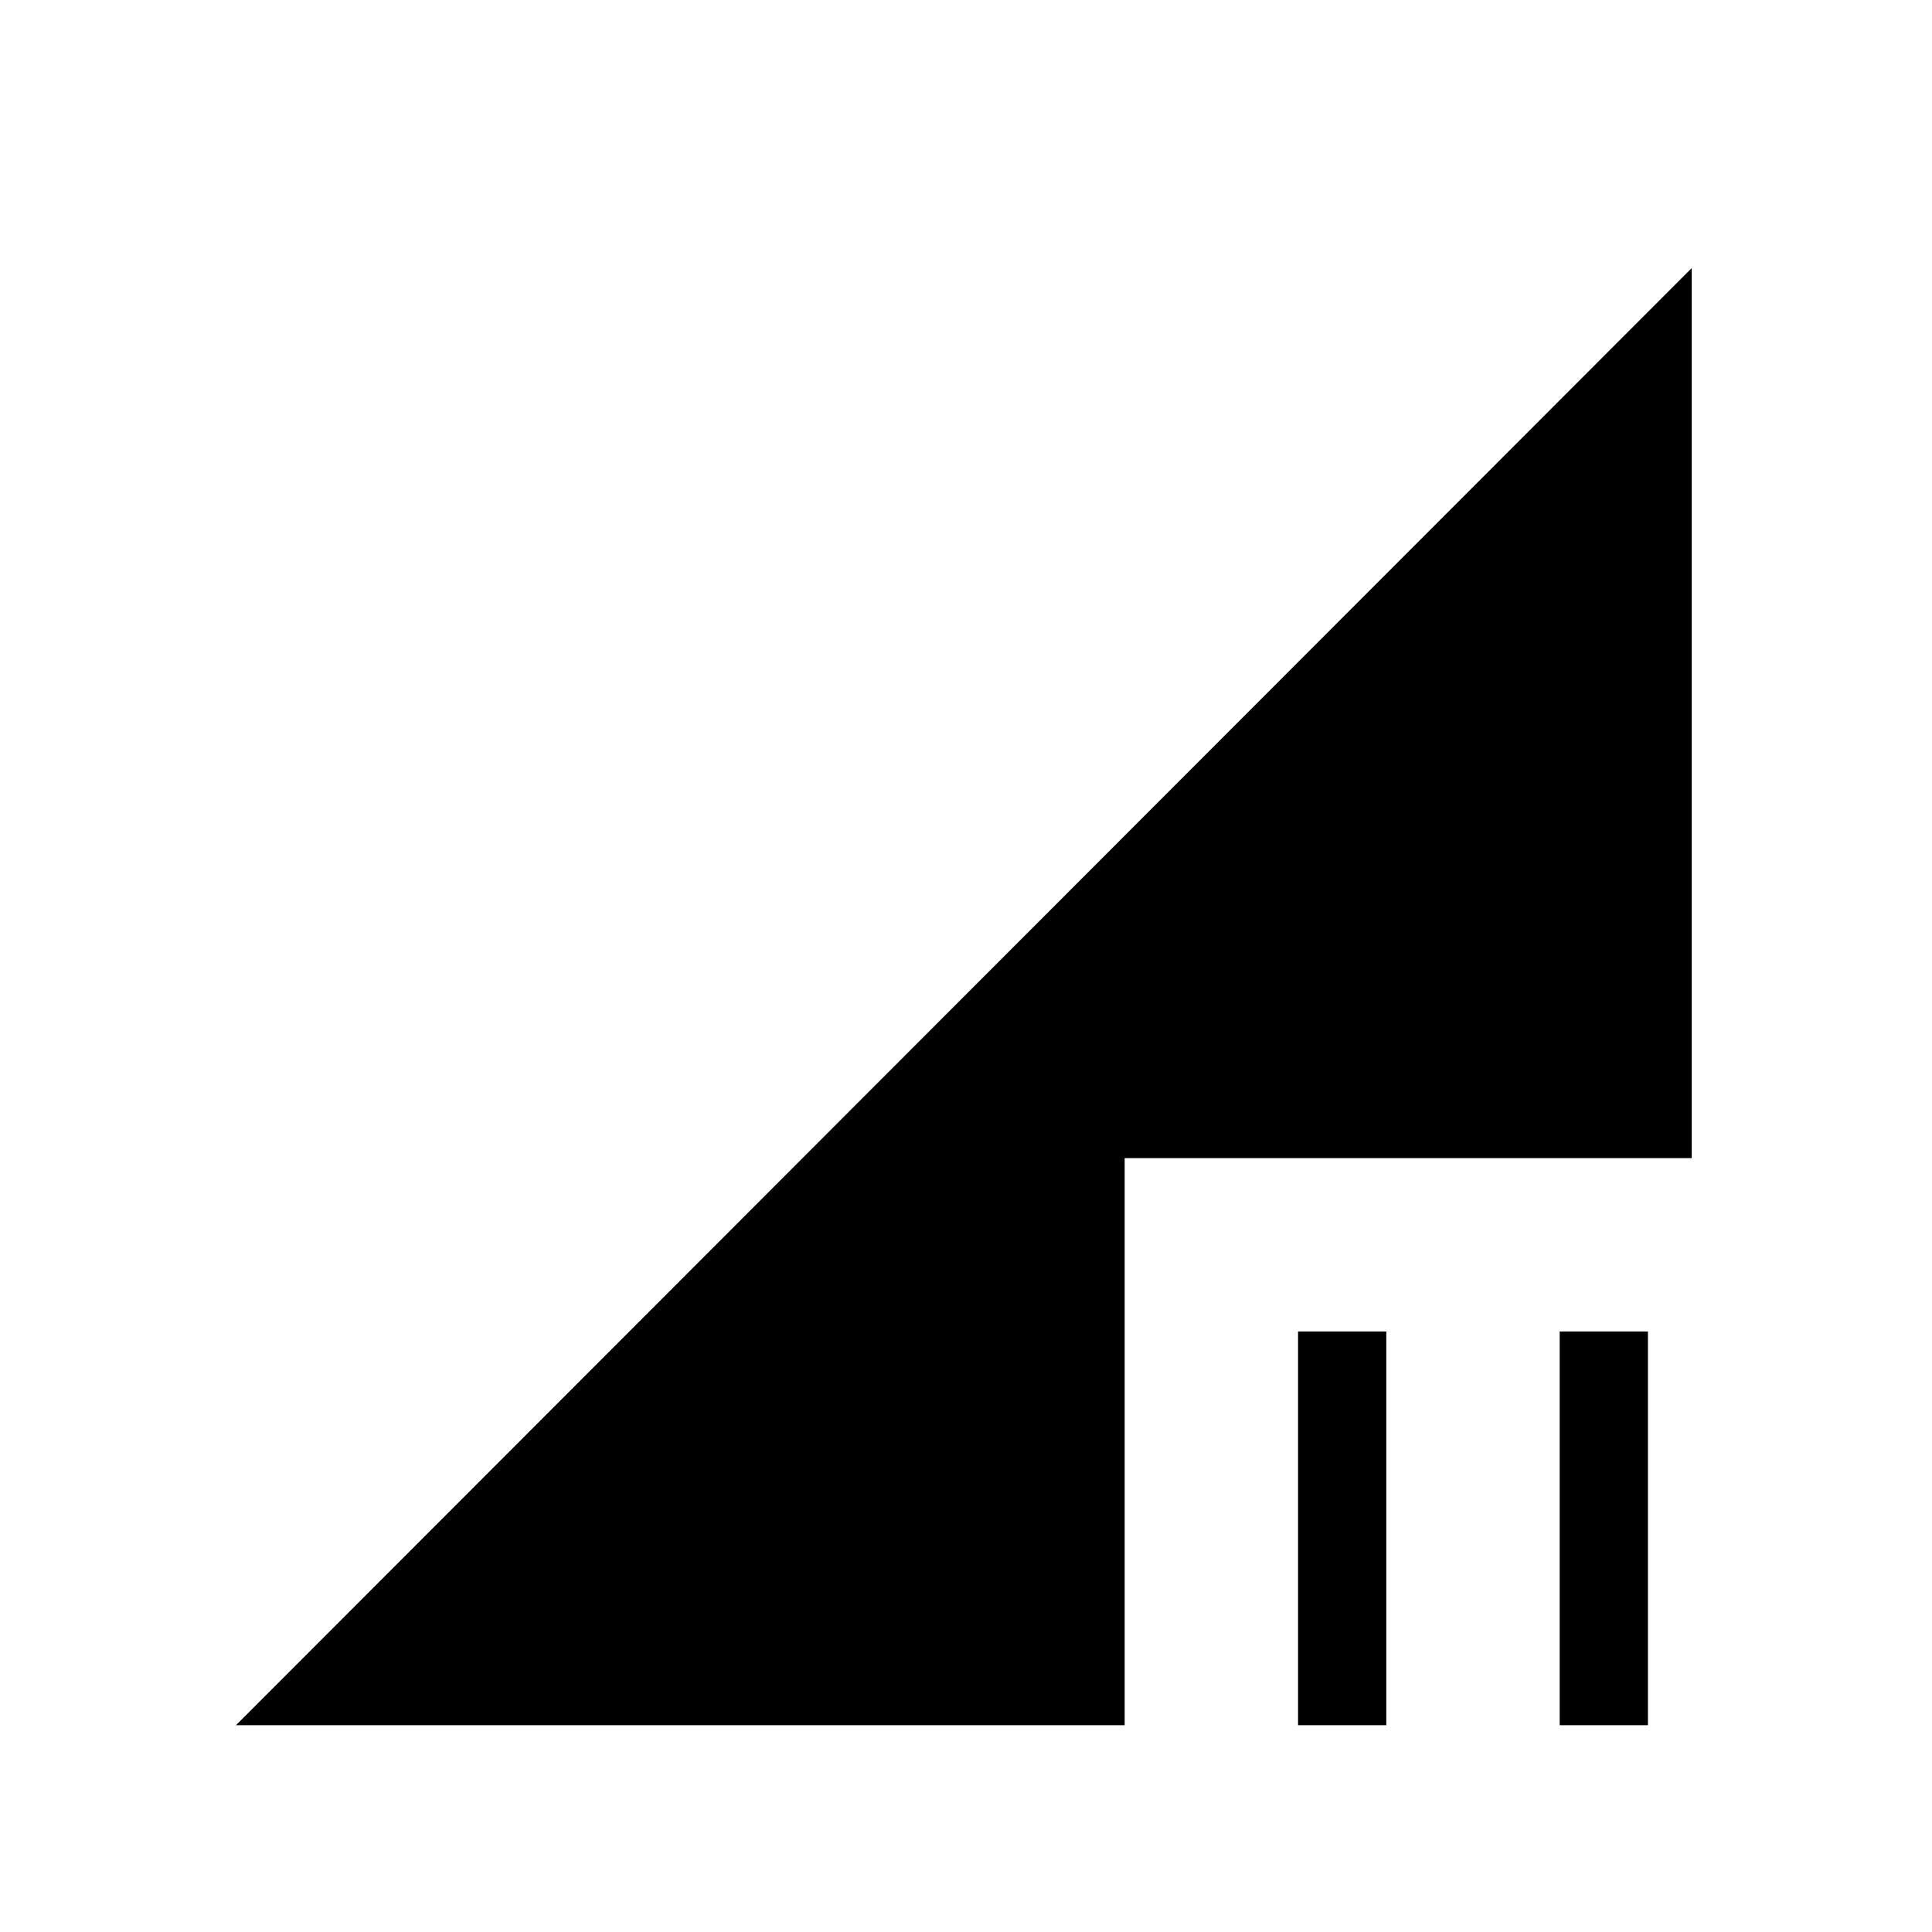 <svg xmlns="http://www.w3.org/2000/svg" height="48" viewBox="0 -960 960 960" width="48"><path d="M644.999-102.771v-195.613h43.846v195.613h-43.846Zm130 0v-195.613h43.845v195.613h-43.845Zm-657.728 0 723.342-724.033v442.265H558.845v281.768H117.271Z"/></svg>